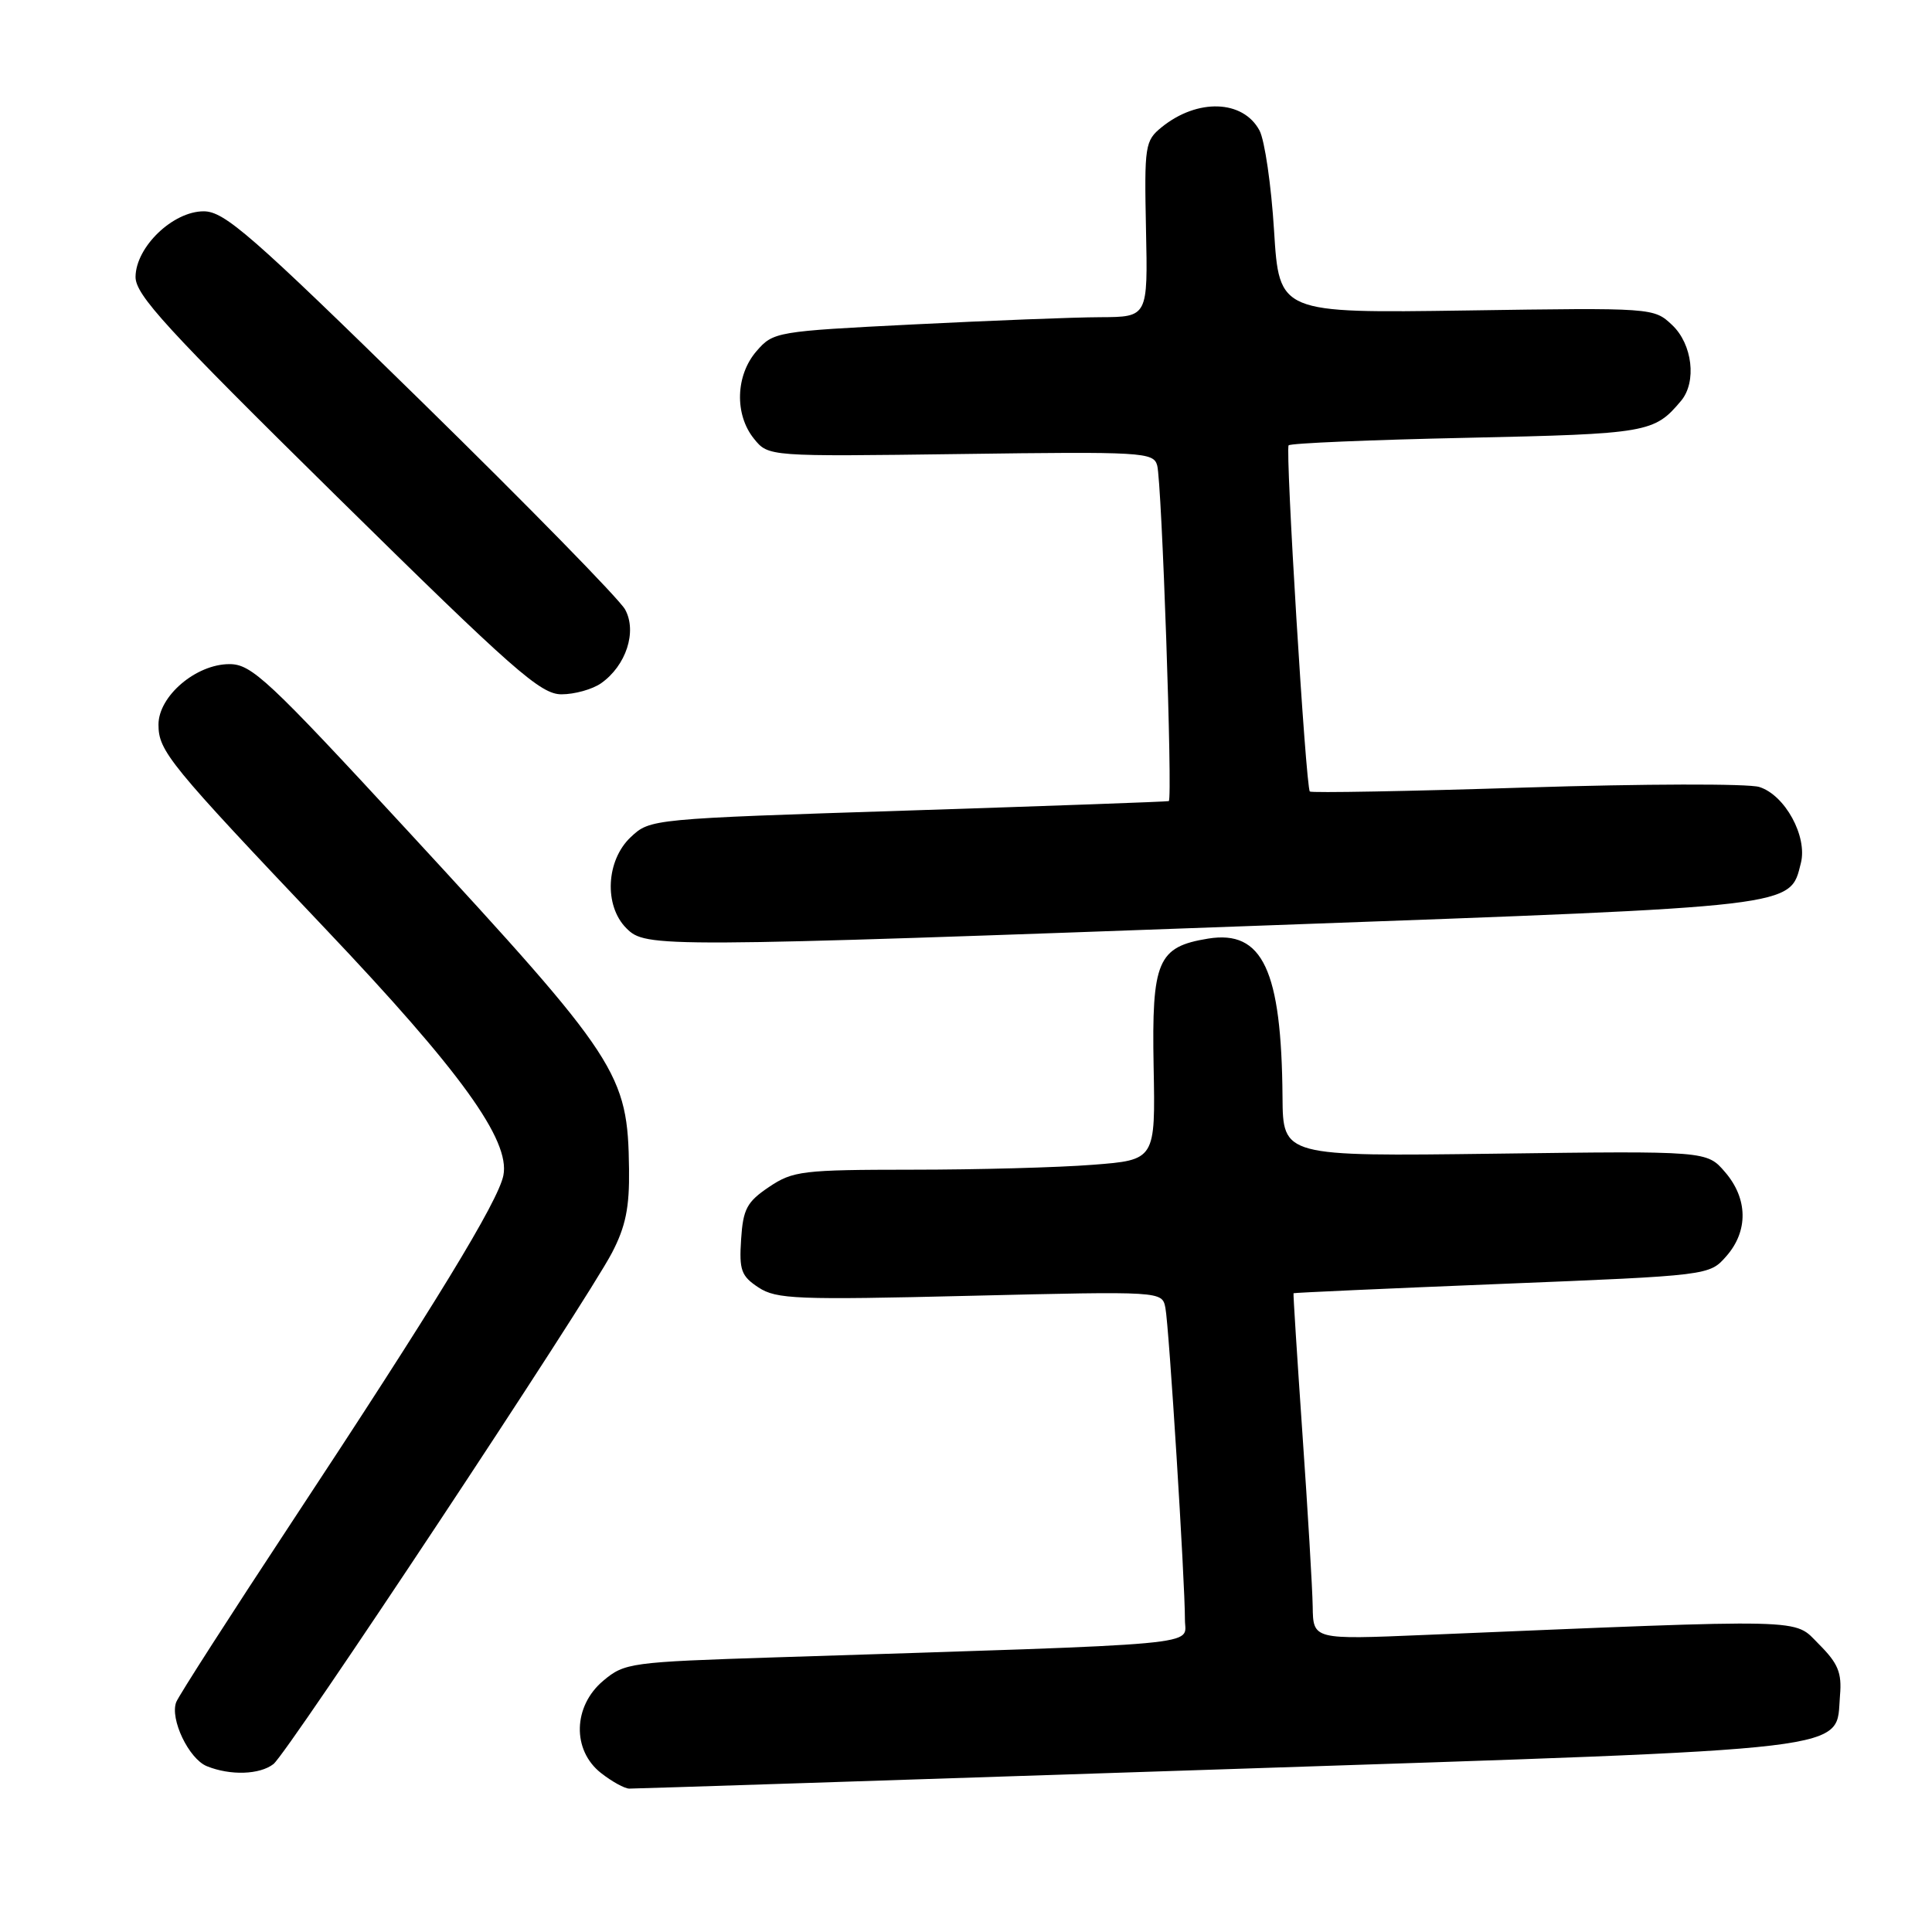 <?xml version="1.0" encoding="UTF-8" standalone="no"?>
<!DOCTYPE svg PUBLIC "-//W3C//DTD SVG 1.1//EN" "http://www.w3.org/Graphics/SVG/1.1/DTD/svg11.dtd" >
<svg xmlns="http://www.w3.org/2000/svg" xmlns:xlink="http://www.w3.org/1999/xlink" version="1.1" viewBox="0 0 256 256">
 <g >
 <path fill="currentColor"
d=" M 161.50 234.46 C 247.67 231.60 243.17 232.14 243.81 224.64 C 244.07 221.64 243.55 220.40 241.01 217.86 C 237.58 214.42 240.40 214.49 188.75 216.64 C 174.00 217.26 174.00 217.26 173.94 212.88 C 173.90 210.47 173.29 200.18 172.58 190.00 C 171.88 179.82 171.34 171.44 171.40 171.36 C 171.45 171.29 183.88 170.73 199.00 170.12 C 226.50 169.01 226.50 169.01 228.75 166.45 C 231.68 163.12 231.61 158.82 228.58 155.31 C 226.17 152.50 226.17 152.50 198.08 152.87 C 170.00 153.23 170.00 153.23 169.94 145.37 C 169.81 128.53 167.31 123.20 160.08 124.37 C 153.39 125.46 152.60 127.31 152.86 141.31 C 153.10 153.70 153.10 153.70 144.80 154.34 C 140.23 154.70 129.48 154.99 120.90 154.99 C 106.31 155.00 105.07 155.15 101.90 157.28 C 98.96 159.26 98.46 160.20 98.20 164.23 C 97.93 168.32 98.22 169.09 100.51 170.60 C 102.88 172.15 105.58 172.26 128.56 171.70 C 153.98 171.09 153.98 171.09 154.42 173.29 C 154.90 175.70 157.02 209.57 157.01 214.63 C 157.00 218.12 161.13 217.74 102.68 219.61 C 83.52 220.23 82.76 220.33 79.93 222.71 C 75.92 226.08 75.78 231.90 79.63 234.93 C 81.08 236.07 82.77 237.00 83.38 237.00 C 84.00 237.01 119.15 235.86 161.50 234.46 Z  M 36.23 233.75 C 38.13 232.28 77.66 172.58 81.09 166.00 C 82.90 162.53 83.42 159.99 83.35 154.92 C 83.19 142.22 82.07 140.49 54.07 110.14 C 35.52 90.04 33.34 88.00 30.40 88.00 C 25.97 88.00 21.00 92.24 21.00 96.01 C 21.00 99.53 22.39 101.22 43.05 123.00 C 61.04 141.95 67.63 151.09 66.70 155.75 C 66.01 159.21 57.65 172.91 38.61 201.77 C 30.53 214.03 23.66 224.72 23.35 225.54 C 22.49 227.77 25.02 233.06 27.41 234.03 C 30.52 235.29 34.41 235.16 36.23 233.75 Z  M 168.73 122.59 C 238.57 120.05 237.15 120.22 238.63 114.34 C 239.51 110.82 236.52 105.35 233.12 104.28 C 231.68 103.82 217.77 103.86 202.21 104.35 C 186.65 104.85 173.76 105.08 173.56 104.88 C 173.02 104.32 170.29 59.58 170.75 59.01 C 170.97 58.73 181.63 58.28 194.43 58.01 C 218.38 57.49 219.20 57.34 222.75 53.11 C 224.85 50.61 224.26 45.59 221.56 43.06 C 219.14 40.78 219.03 40.77 194.31 41.14 C 169.50 41.50 169.50 41.50 168.82 30.57 C 168.45 24.56 167.58 18.59 166.89 17.29 C 164.71 13.22 158.68 13.01 153.93 16.85 C 151.72 18.65 151.62 19.26 151.85 30.37 C 152.10 42.00 152.10 42.00 145.80 42.03 C 142.33 42.04 131.18 42.48 121.00 42.99 C 102.86 43.90 102.46 43.97 100.25 46.52 C 97.46 49.73 97.31 54.93 99.91 58.14 C 101.82 60.50 101.82 60.50 127.31 60.16 C 151.39 59.83 152.84 59.92 153.33 61.66 C 153.95 63.83 155.40 105.93 154.87 106.15 C 154.66 106.23 139.12 106.79 120.33 107.40 C 86.24 108.50 86.15 108.51 83.58 110.92 C 80.30 114.00 80.01 120.01 83.00 123.00 C 85.58 125.58 86.86 125.57 168.73 122.59 Z  M 79.64 90.54 C 82.96 88.21 84.44 83.69 82.83 80.76 C 82.10 79.42 69.94 67.00 55.81 53.16 C 33.27 31.08 29.74 28.00 26.99 28.00 C 22.91 28.00 18.01 32.71 17.96 36.67 C 17.93 39.07 22.02 43.52 44.59 65.75 C 68.09 88.89 71.63 92.00 74.40 92.00 C 76.14 92.00 78.49 91.34 79.64 90.54 Z "/>
</g>
</svg>
